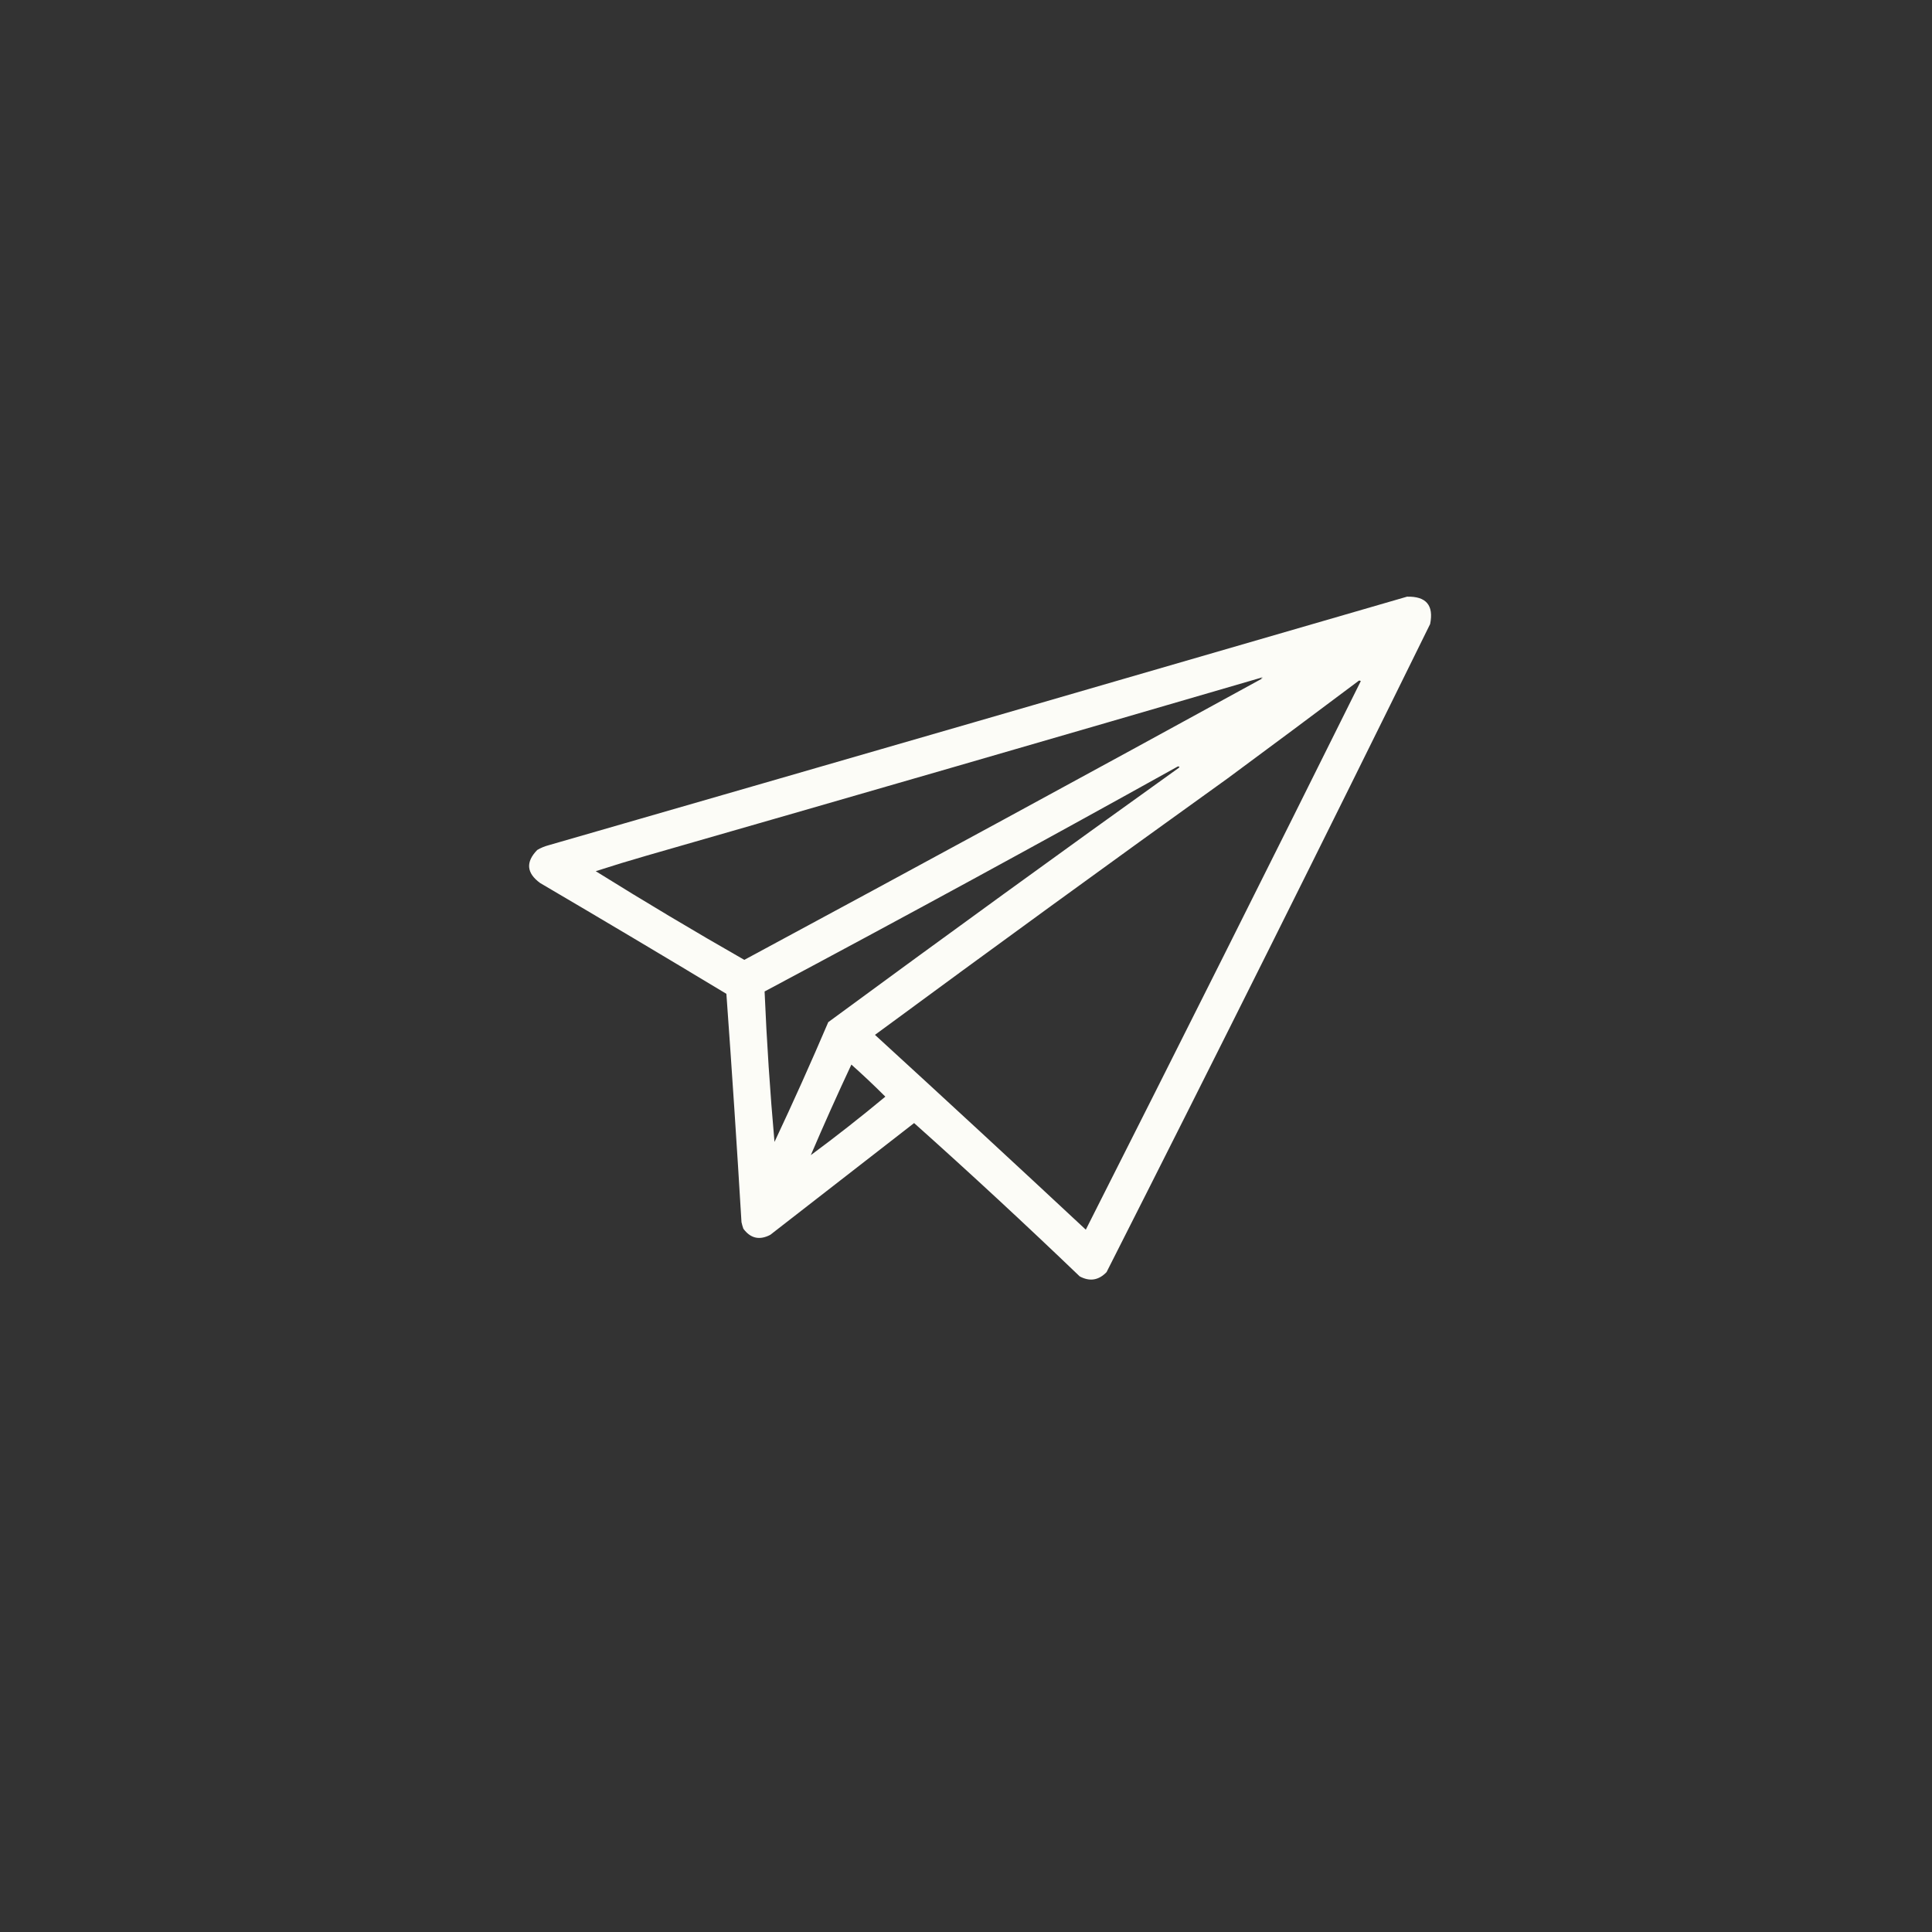 <?xml version="1.0" encoding="UTF-8"?>
<!DOCTYPE svg PUBLIC "-//W3C//DTD SVG 1.1//EN" "http://www.w3.org/Graphics/SVG/1.1/DTD/svg11.dtd">
<svg xmlns="http://www.w3.org/2000/svg" version="1.1" width="2048px" height="2048px" style="shape-rendering:geometricPrecision; text-rendering:geometricPrecision; image-rendering:optimizeQuality; fill-rule:evenodd; clip-rule:evenodd" xmlns:xlink="http://www.w3.org/1999/xlink">
<rect width="100%" height="100%" fill="#333333" stroke="none"/>
<g><path style="opacity:1" fill="#fcfcf7" d="M 1491.5,632.5 C 1511.84,631.998 1520,641.664 1516,661.5C 1402.9,891.368 1288.57,1120.37 1173,1348.5C 1164.62,1357.23 1155.12,1358.73 1144.5,1353C 1086.9,1297.73 1028.4,1243.56 969,1190.5C 918.167,1230 867.333,1269.5 816.5,1309C 805.081,1314.94 795.581,1312.77 788,1302.5C 787.178,1300.21 786.511,1297.88 786,1295.5C 781.165,1214.8 775.831,1134.13 770,1053.5C 704.414,1013.96 638.581,974.789 572.5,936C 558.077,925.425 557.077,913.758 569.5,901C 573.271,898.781 577.271,897.115 581.5,896C 885.041,808.453 1188.37,720.619 1491.5,632.5 Z M 1336.5,718.5 C 1337.17,718.5 1337.5,718.833 1337.5,719.5C 1155.08,819.464 972.244,918.797 789,1017.5C 735.834,987.143 683.334,955.809 631.5,923.5C 649.384,917.706 667.384,912.206 685.5,907C 902.655,844.629 1119.65,781.795 1336.5,718.5 Z M 1440.5,721.5 C 1441.24,721.369 1441.91,721.536 1442.5,722C 1345.99,916.19 1248.82,1110.02 1151,1303.5C 1076.8,1234.3 1002.3,1165.47 927.5,1097C 1051.61,1005.56 1176.27,914.893 1301.5,825C 1348.02,790.637 1394.35,756.137 1440.5,721.5 Z M 1248.5,812.5 C 1250.38,812.393 1250.71,812.893 1249.5,814C 1125.11,903.059 1001.27,992.893 878,1083.5C 859.776,1126.17 840.776,1168.5 821,1210.5C 816.254,1157.31 812.754,1104.14 810.5,1051C 957.362,972.742 1103.36,893.242 1248.5,812.5 Z M 859.5,1224.5 C 873.289,1192.25 887.623,1160.25 902.5,1128.5C 914.828,1139.5 926.828,1150.83 938.5,1162.5C 912.746,1183.92 886.413,1204.59 859.5,1224.5 Z"/></g>
<g><path style="opacity:1" fill="#babbb7" d="M 1336.5,718.5 C 1336.56,717.957 1336.89,717.624 1337.5,717.5C 1338.77,718.257 1338.77,718.923 1337.5,719.5C 1337.5,718.833 1337.17,718.5 1336.5,718.5 Z"/></g>
</svg>
